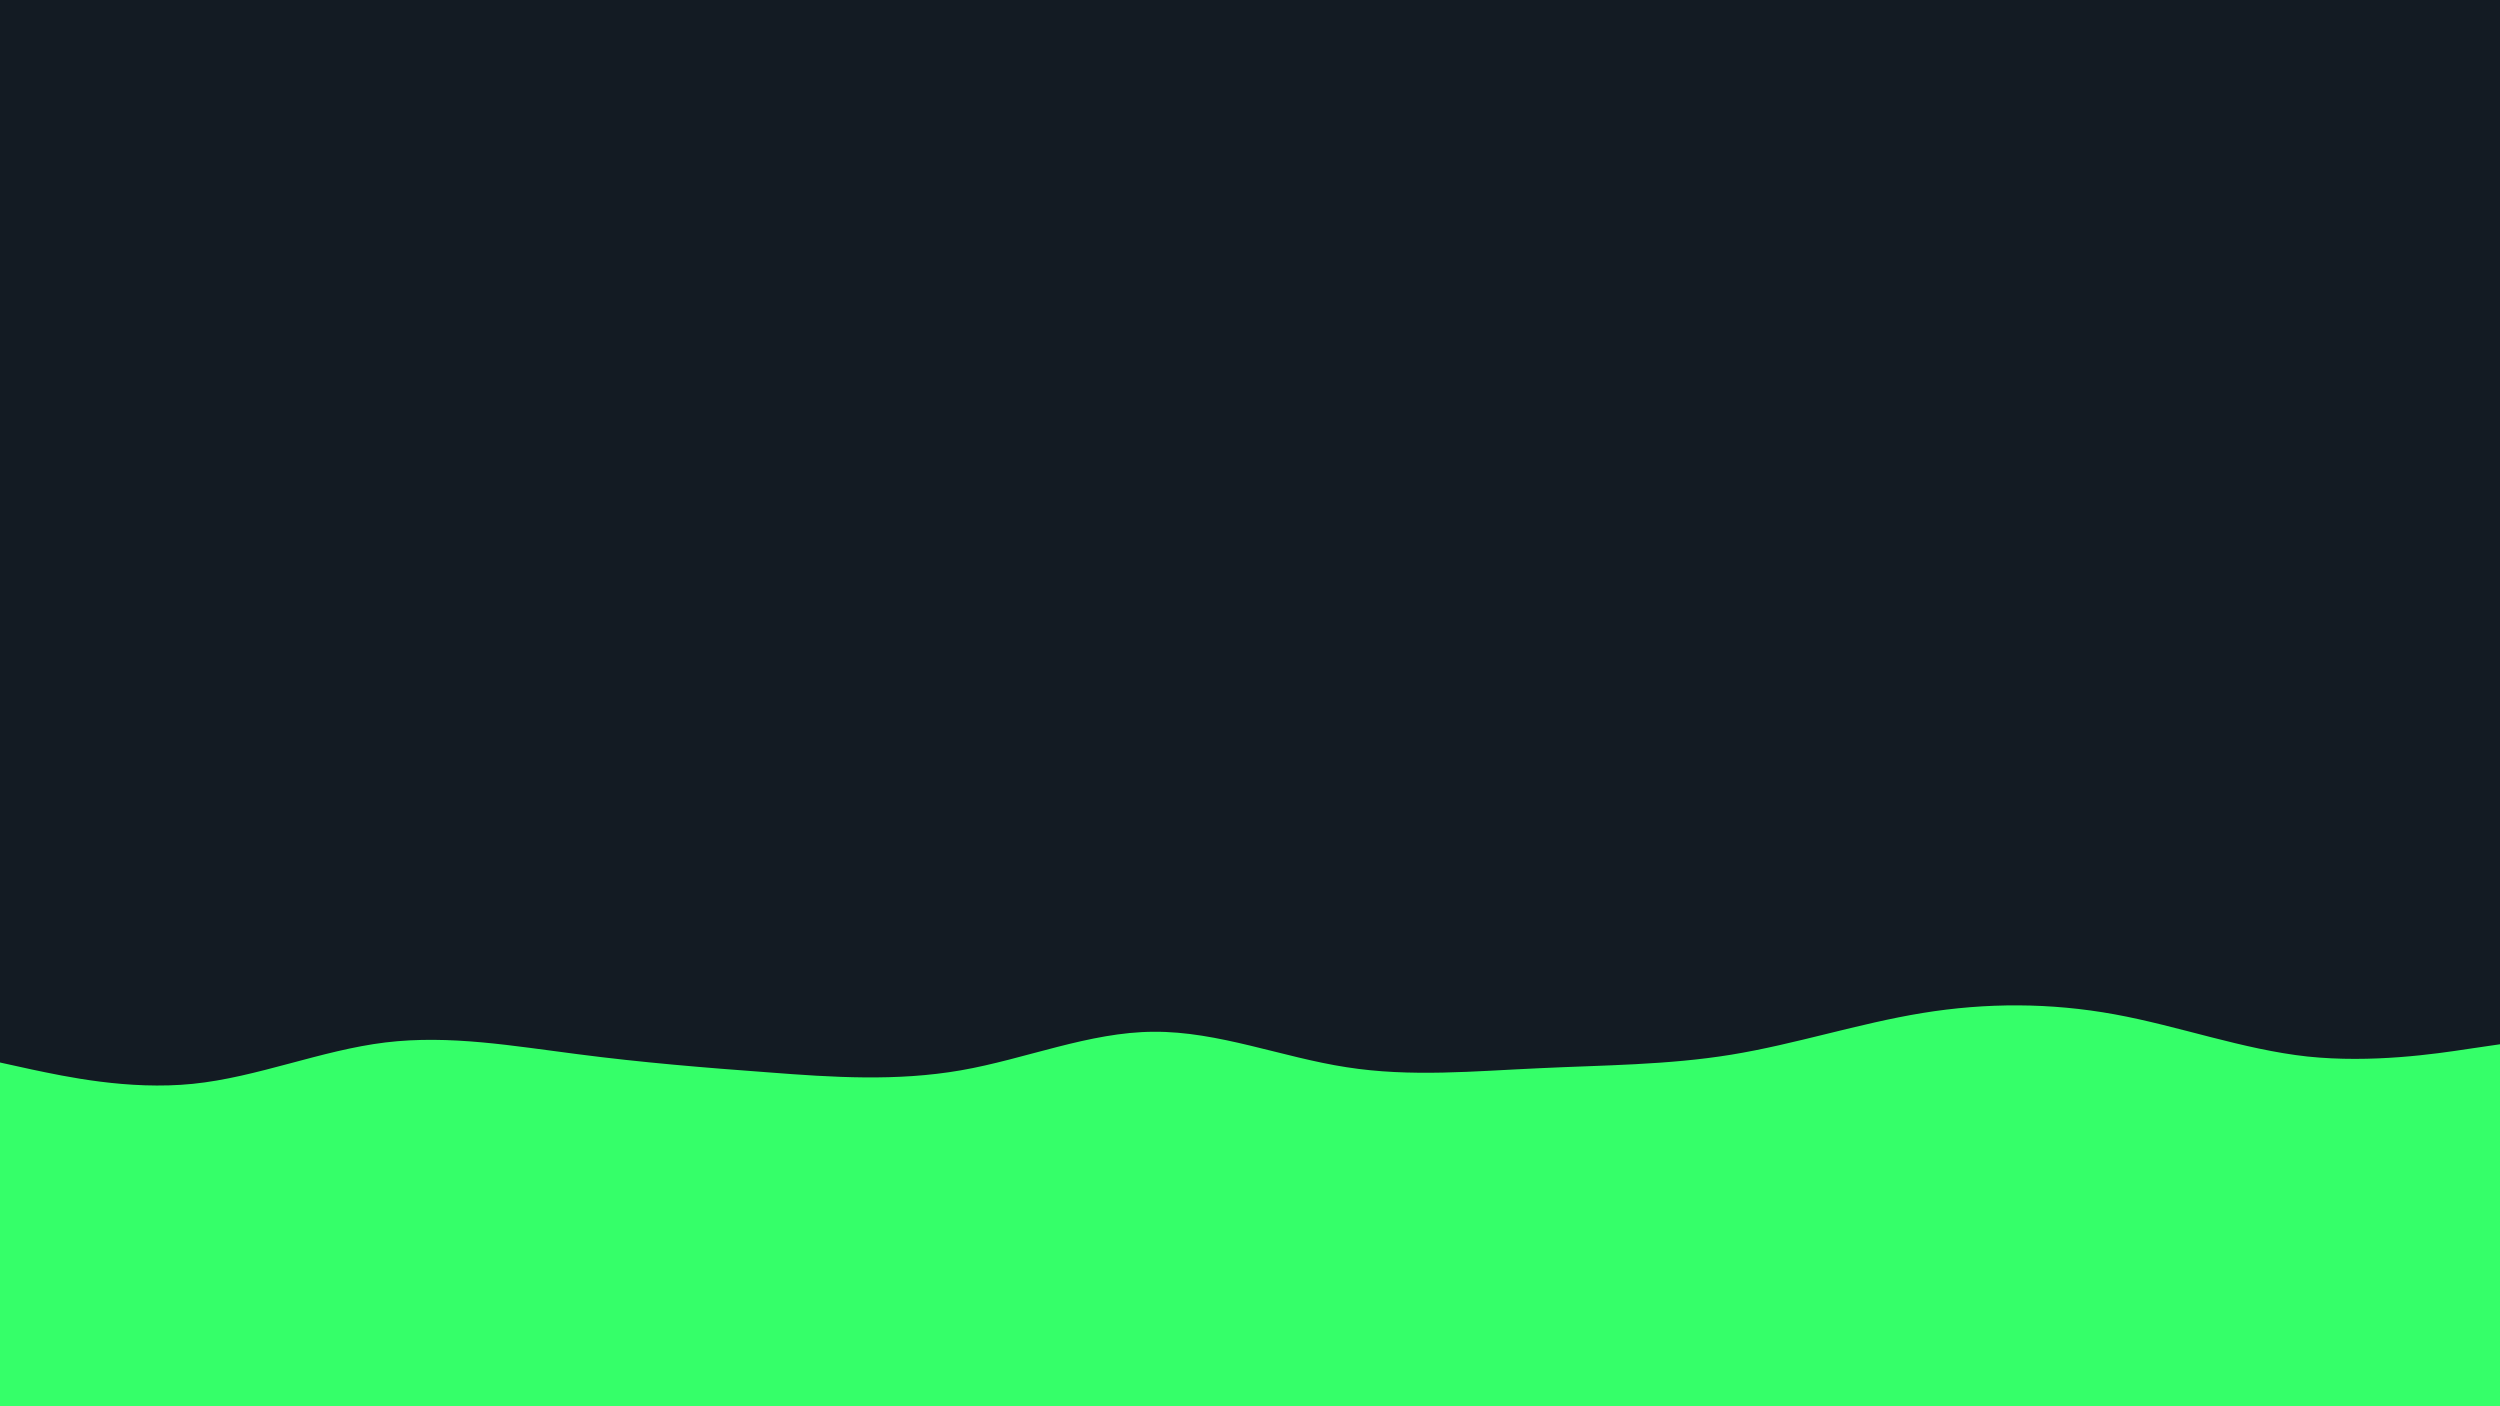 <svg id="visual" viewBox="0 0 960 540" width="960" height="540" xmlns="http://www.w3.org/2000/svg" xmlns:xlink="http://www.w3.org/1999/xlink" version="1.1"><rect x="0" y="0" width="960" height="540" fill="#131B23"></rect><path d="M0 408L12.3 410.7C24.7 413.3 49.3 418.7 74 416.2C98.7 413.7 123.3 403.3 148 400.3C172.7 397.3 197.3 401.7 221.8 404.8C246.3 408 270.7 410 295.2 411.8C319.7 413.7 344.3 415.3 369 411C393.7 406.7 418.3 396.3 443 396.2C467.7 396 492.3 406 517 409.8C541.7 413.7 566.3 411.3 591 410.2C615.7 409 640.3 409 664.8 405C689.3 401 713.7 393 738.2 389C762.7 385 787.3 385 812 389.5C836.7 394 861.3 403 886 405.7C910.7 408.3 935.3 404.7 947.7 402.8L960 401L960 541L947.7 541C935.3 541 910.7 541 886 541C861.3 541 836.7 541 812 541C787.3 541 762.7 541 738.2 541C713.7 541 689.3 541 664.8 541C640.3 541 615.7 541 591 541C566.3 541 541.7 541 517 541C492.3 541 467.7 541 443 541C418.3 541 393.7 541 369 541C344.3 541 319.7 541 295.2 541C270.7 541 246.3 541 221.8 541C197.3 541 172.7 541 148 541C123.3 541 98.7 541 74 541C49.3 541 24.7 541 12.3 541L0 541Z" fill="#35FF69" stroke-linecap="round" stroke-linejoin="miter"></path></svg>
